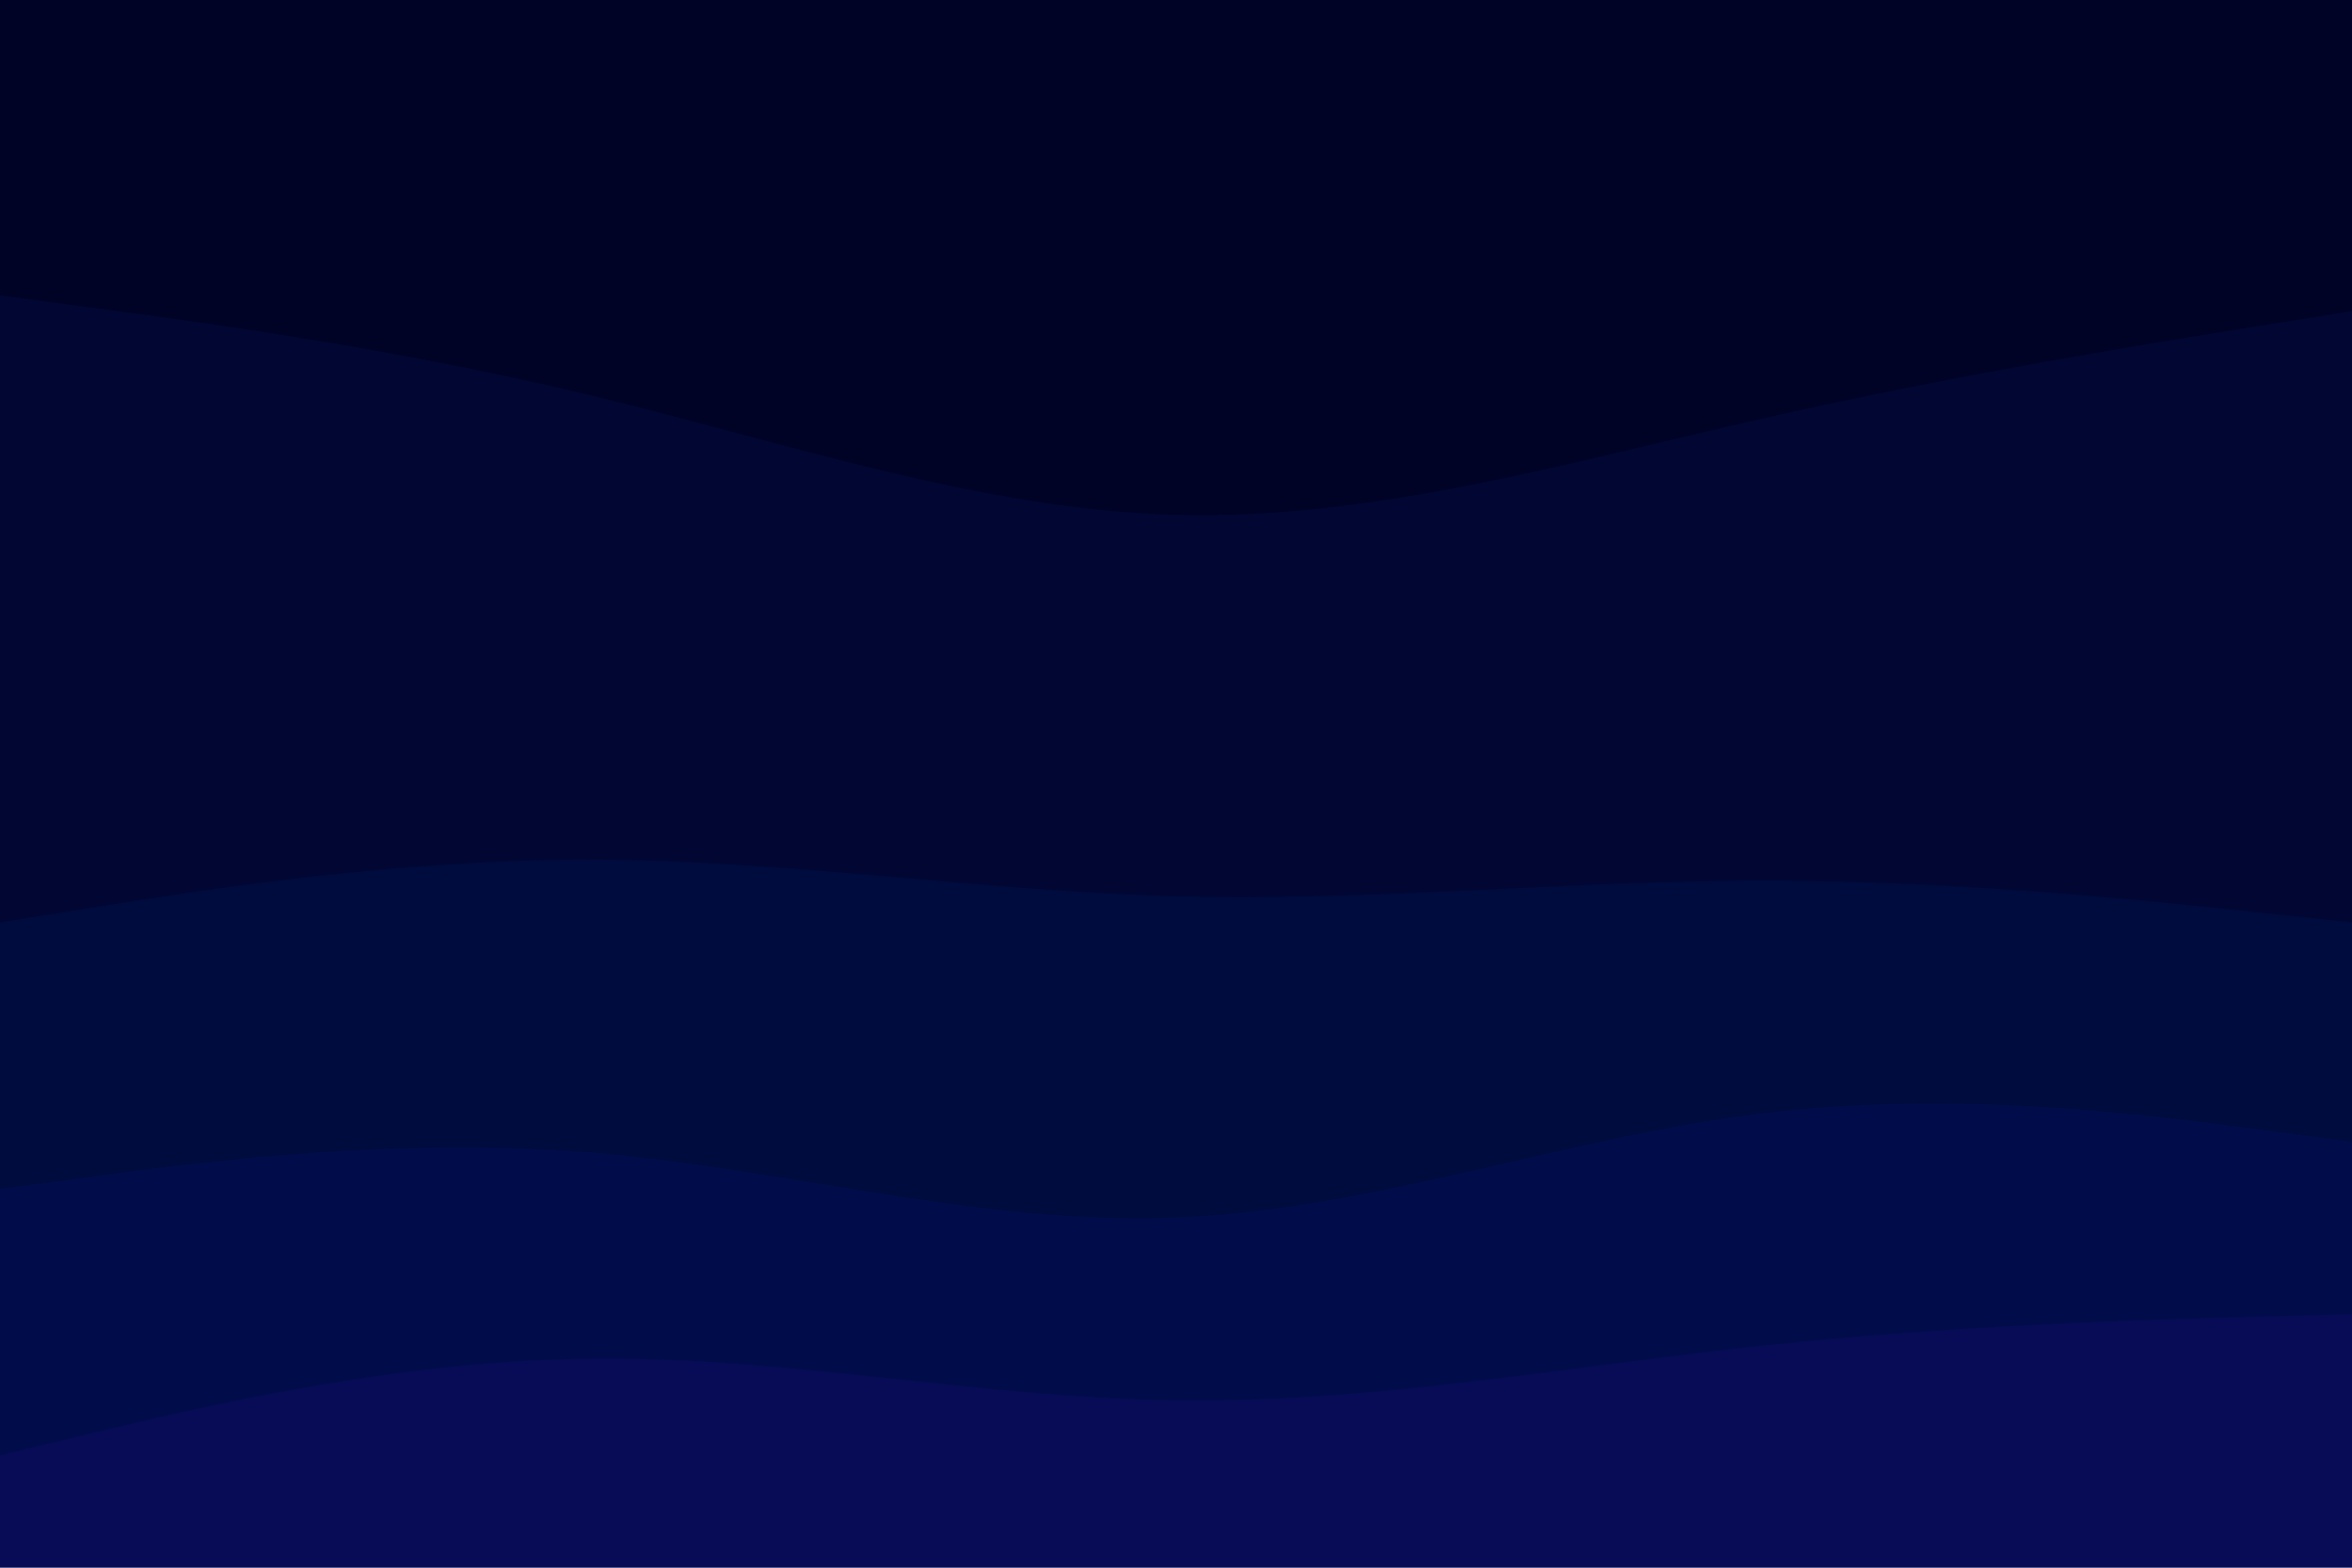 <svg id="visual" viewBox="0 0 900 600" width="900" height="600" xmlns="http://www.w3.org/2000/svg" xmlns:xlink="http://www.w3.org/1999/xlink" version="1.1"><path d="M0 115L37.5 120C75 125 150 135 225 153C300 171 375 197 450 199C525 201 600 179 675 162C750 145 825 133 862.5 127L900 121L900 0L862.5 0C825 0 750 0 675 0C600 0 525 0 450 0C375 0 300 0 225 0C150 0 75 0 37.5 0L0 0Z" fill="#000226"></path><path d="M0 355L37.5 349C75 343 150 331 225 331C300 331 375 343 450 345C525 347 600 339 675 339C750 339 825 347 862.5 351L900 355L900 119L862.5 125C825 131 750 143 675 160C600 177 525 199 450 197C375 195 300 169 225 151C150 133 75 123 37.5 118L0 113Z" fill="#010732"></path><path d="M0 457L37.5 452C75 447 150 437 225 443C300 449 375 471 450 468C525 465 600 437 675 428C750 419 825 429 862.5 434L900 439L900 353L862.5 349C825 345 750 337 675 337C600 337 525 345 450 343C375 341 300 329 225 329C150 329 75 341 37.5 347L0 353Z" fill="#000b3e"></path><path d="M0 559L37.5 550C75 541 150 523 225 522C300 521 375 537 450 538C525 539 600 525 675 517C750 509 825 507 862.5 506L900 505L900 437L862.5 432C825 427 750 417 675 426C600 435 525 463 450 466C375 469 300 447 225 441C150 435 75 445 37.5 450L0 455Z" fill="#010d4a"></path><path d="M0 601L37.5 601C75 601 150 601 225 601C300 601 375 601 450 601C525 601 600 601 675 601C750 601 825 601 862.5 601L900 601L900 503L862.5 504C825 505 750 507 675 515C600 523 525 537 450 536C375 535 300 519 225 520C150 521 75 539 37.5 548L0 557Z" fill="#080c56"></path></svg>
